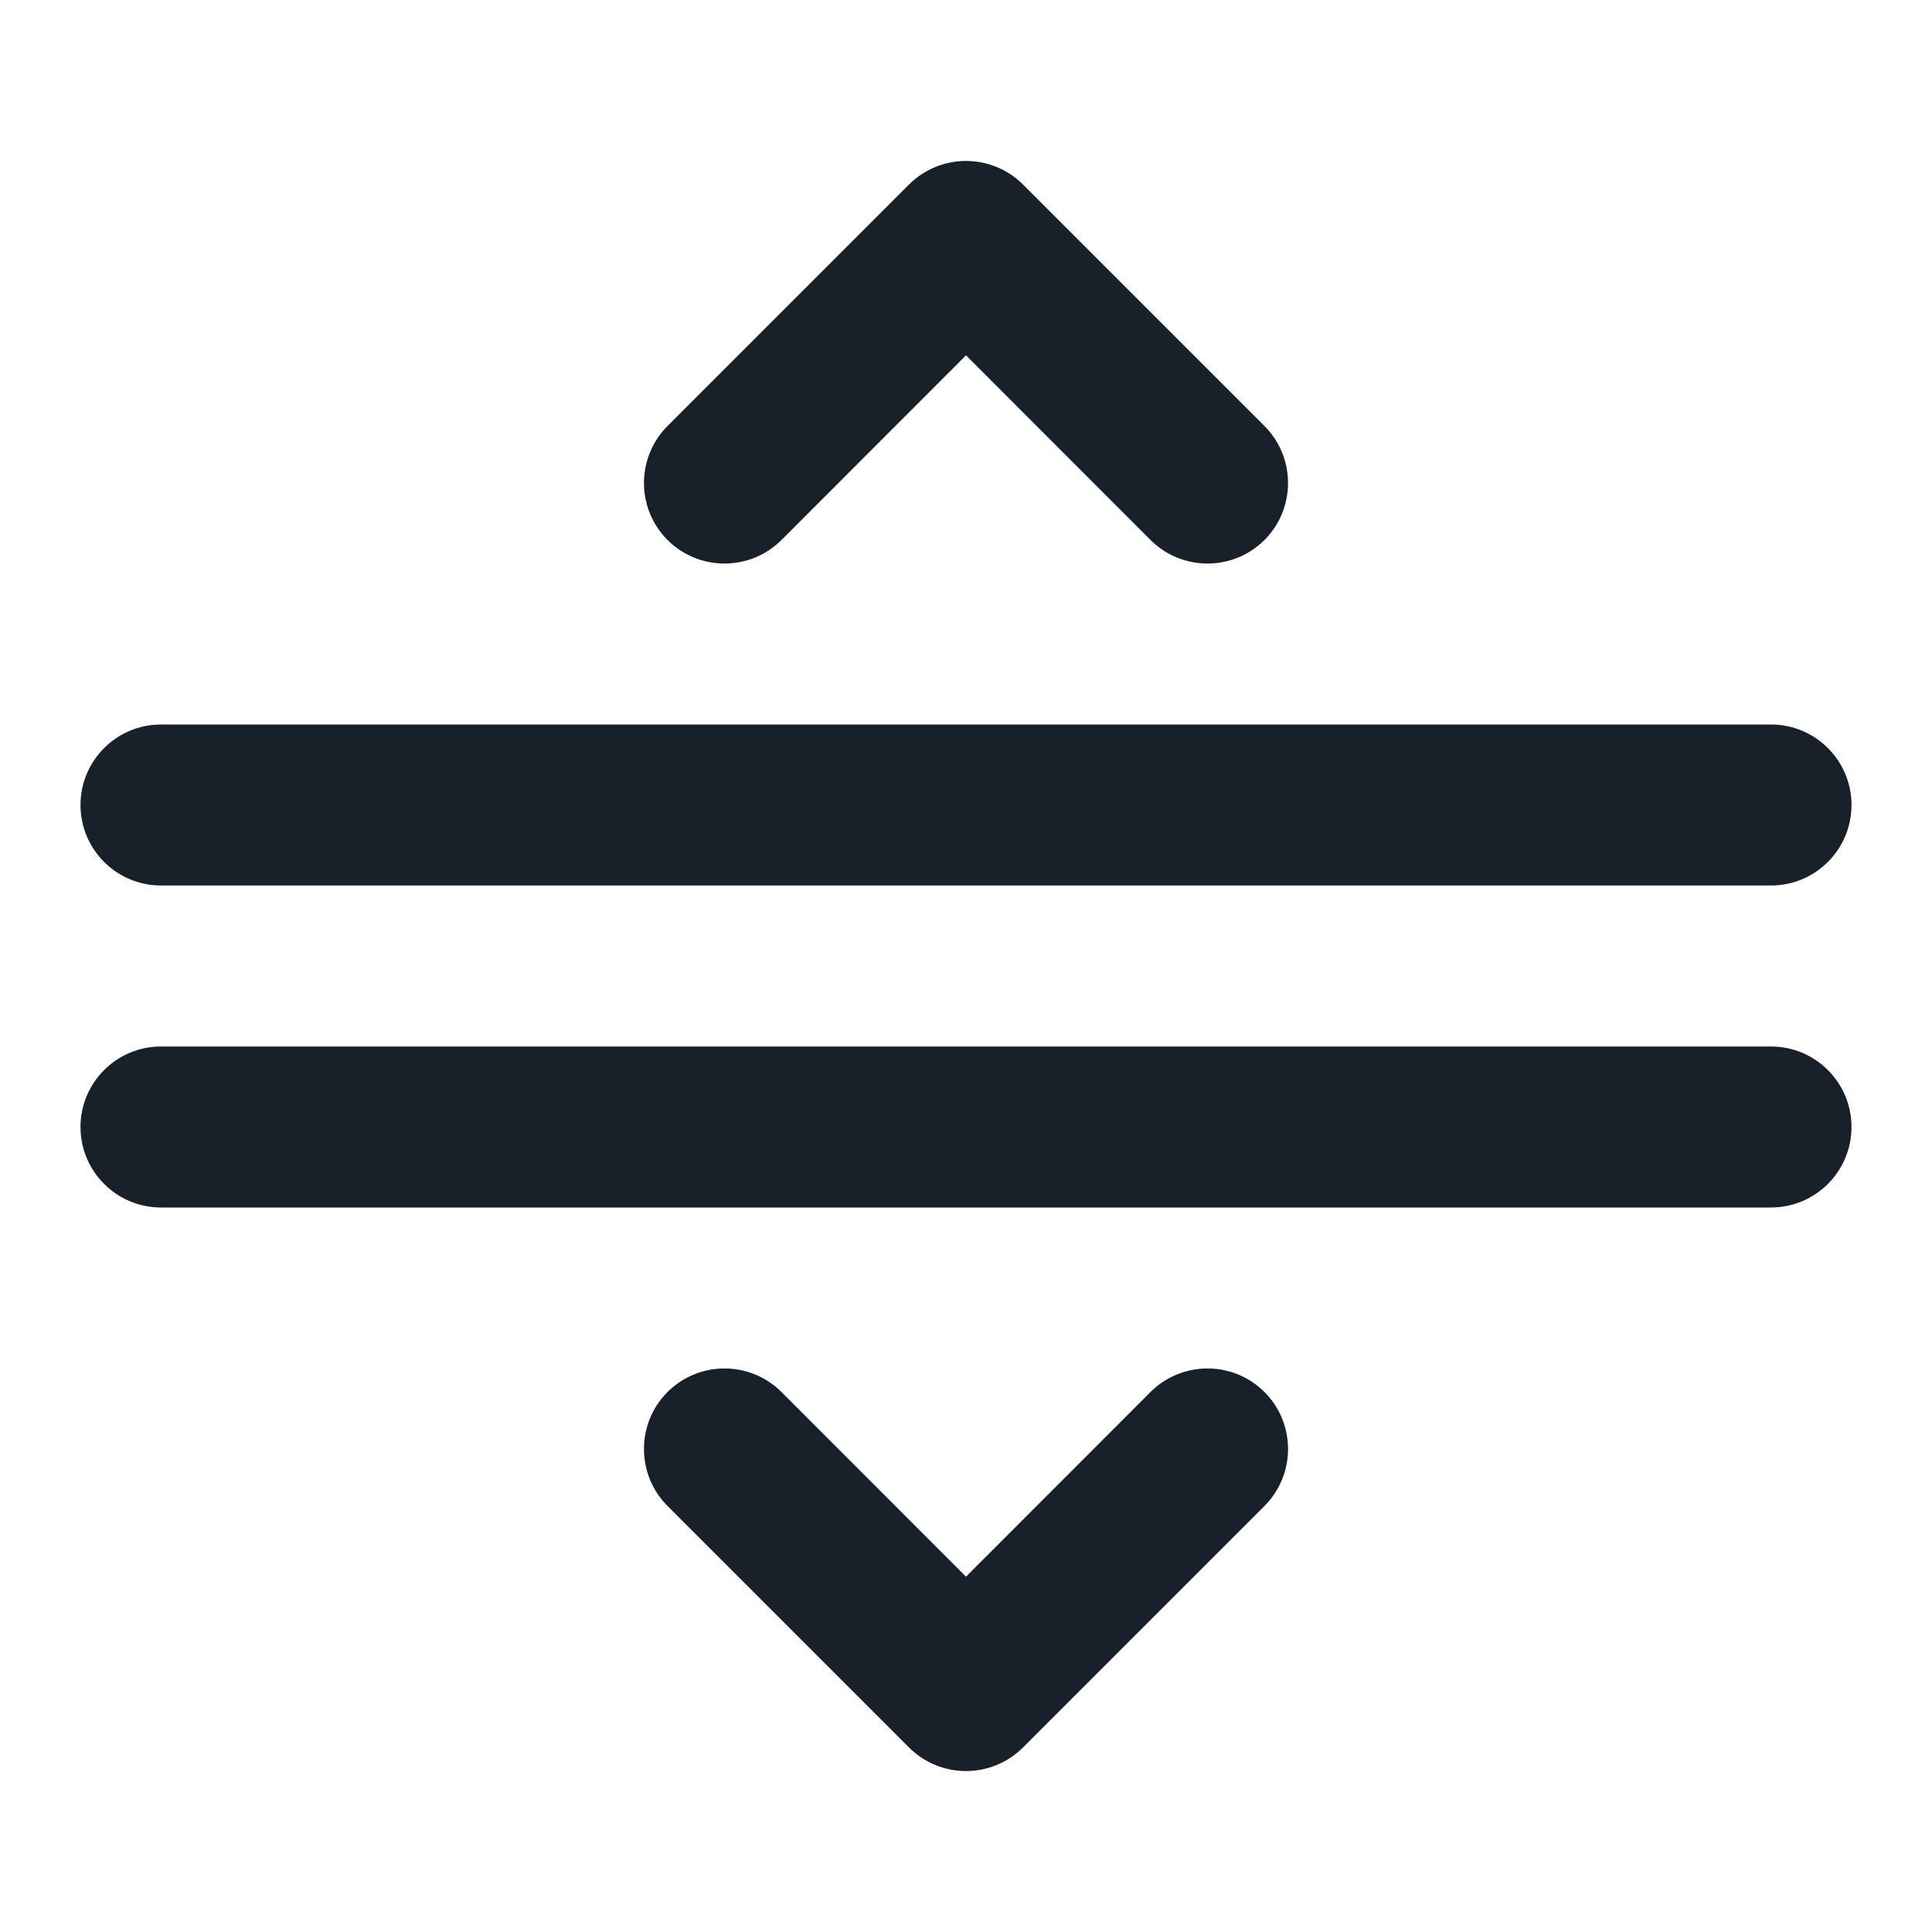<svg width="12" height="12" viewBox="0 0 12 12" fill="none" xmlns="http://www.w3.org/2000/svg">
<path fill-rule="evenodd" clip-rule="evenodd" d="M7.854 3.354C7.658 3.549 7.342 3.549 7.146 3.354L6 2.207L4.854 3.354C4.658 3.549 4.342 3.549 4.146 3.354C3.951 3.158 3.951 2.842 4.146 2.646L5.646 1.146C5.842 0.951 6.158 0.951 6.354 1.146L7.854 2.646C8.049 2.842 8.049 3.158 7.854 3.354ZM1 4.5C0.724 4.5 0.5 4.724 0.5 5C0.5 5.276 0.724 5.5 1 5.5H11C11.276 5.5 11.5 5.276 11.5 5C11.5 4.724 11.276 4.5 11 4.5H1ZM1 6.5C0.724 6.5 0.5 6.724 0.5 7C0.5 7.276 0.724 7.5 1 7.5H11C11.276 7.5 11.5 7.276 11.5 7C11.5 6.724 11.276 6.5 11 6.5H1ZM7.854 9.354C8.049 9.158 8.049 8.842 7.854 8.646C7.658 8.451 7.342 8.451 7.146 8.646L6 9.793L4.854 8.646C4.658 8.451 4.342 8.451 4.146 8.646C3.951 8.842 3.951 9.158 4.146 9.354L5.646 10.854C5.842 11.049 6.158 11.049 6.354 10.854L7.854 9.354Z" fill="#18202A"/>
</svg>
